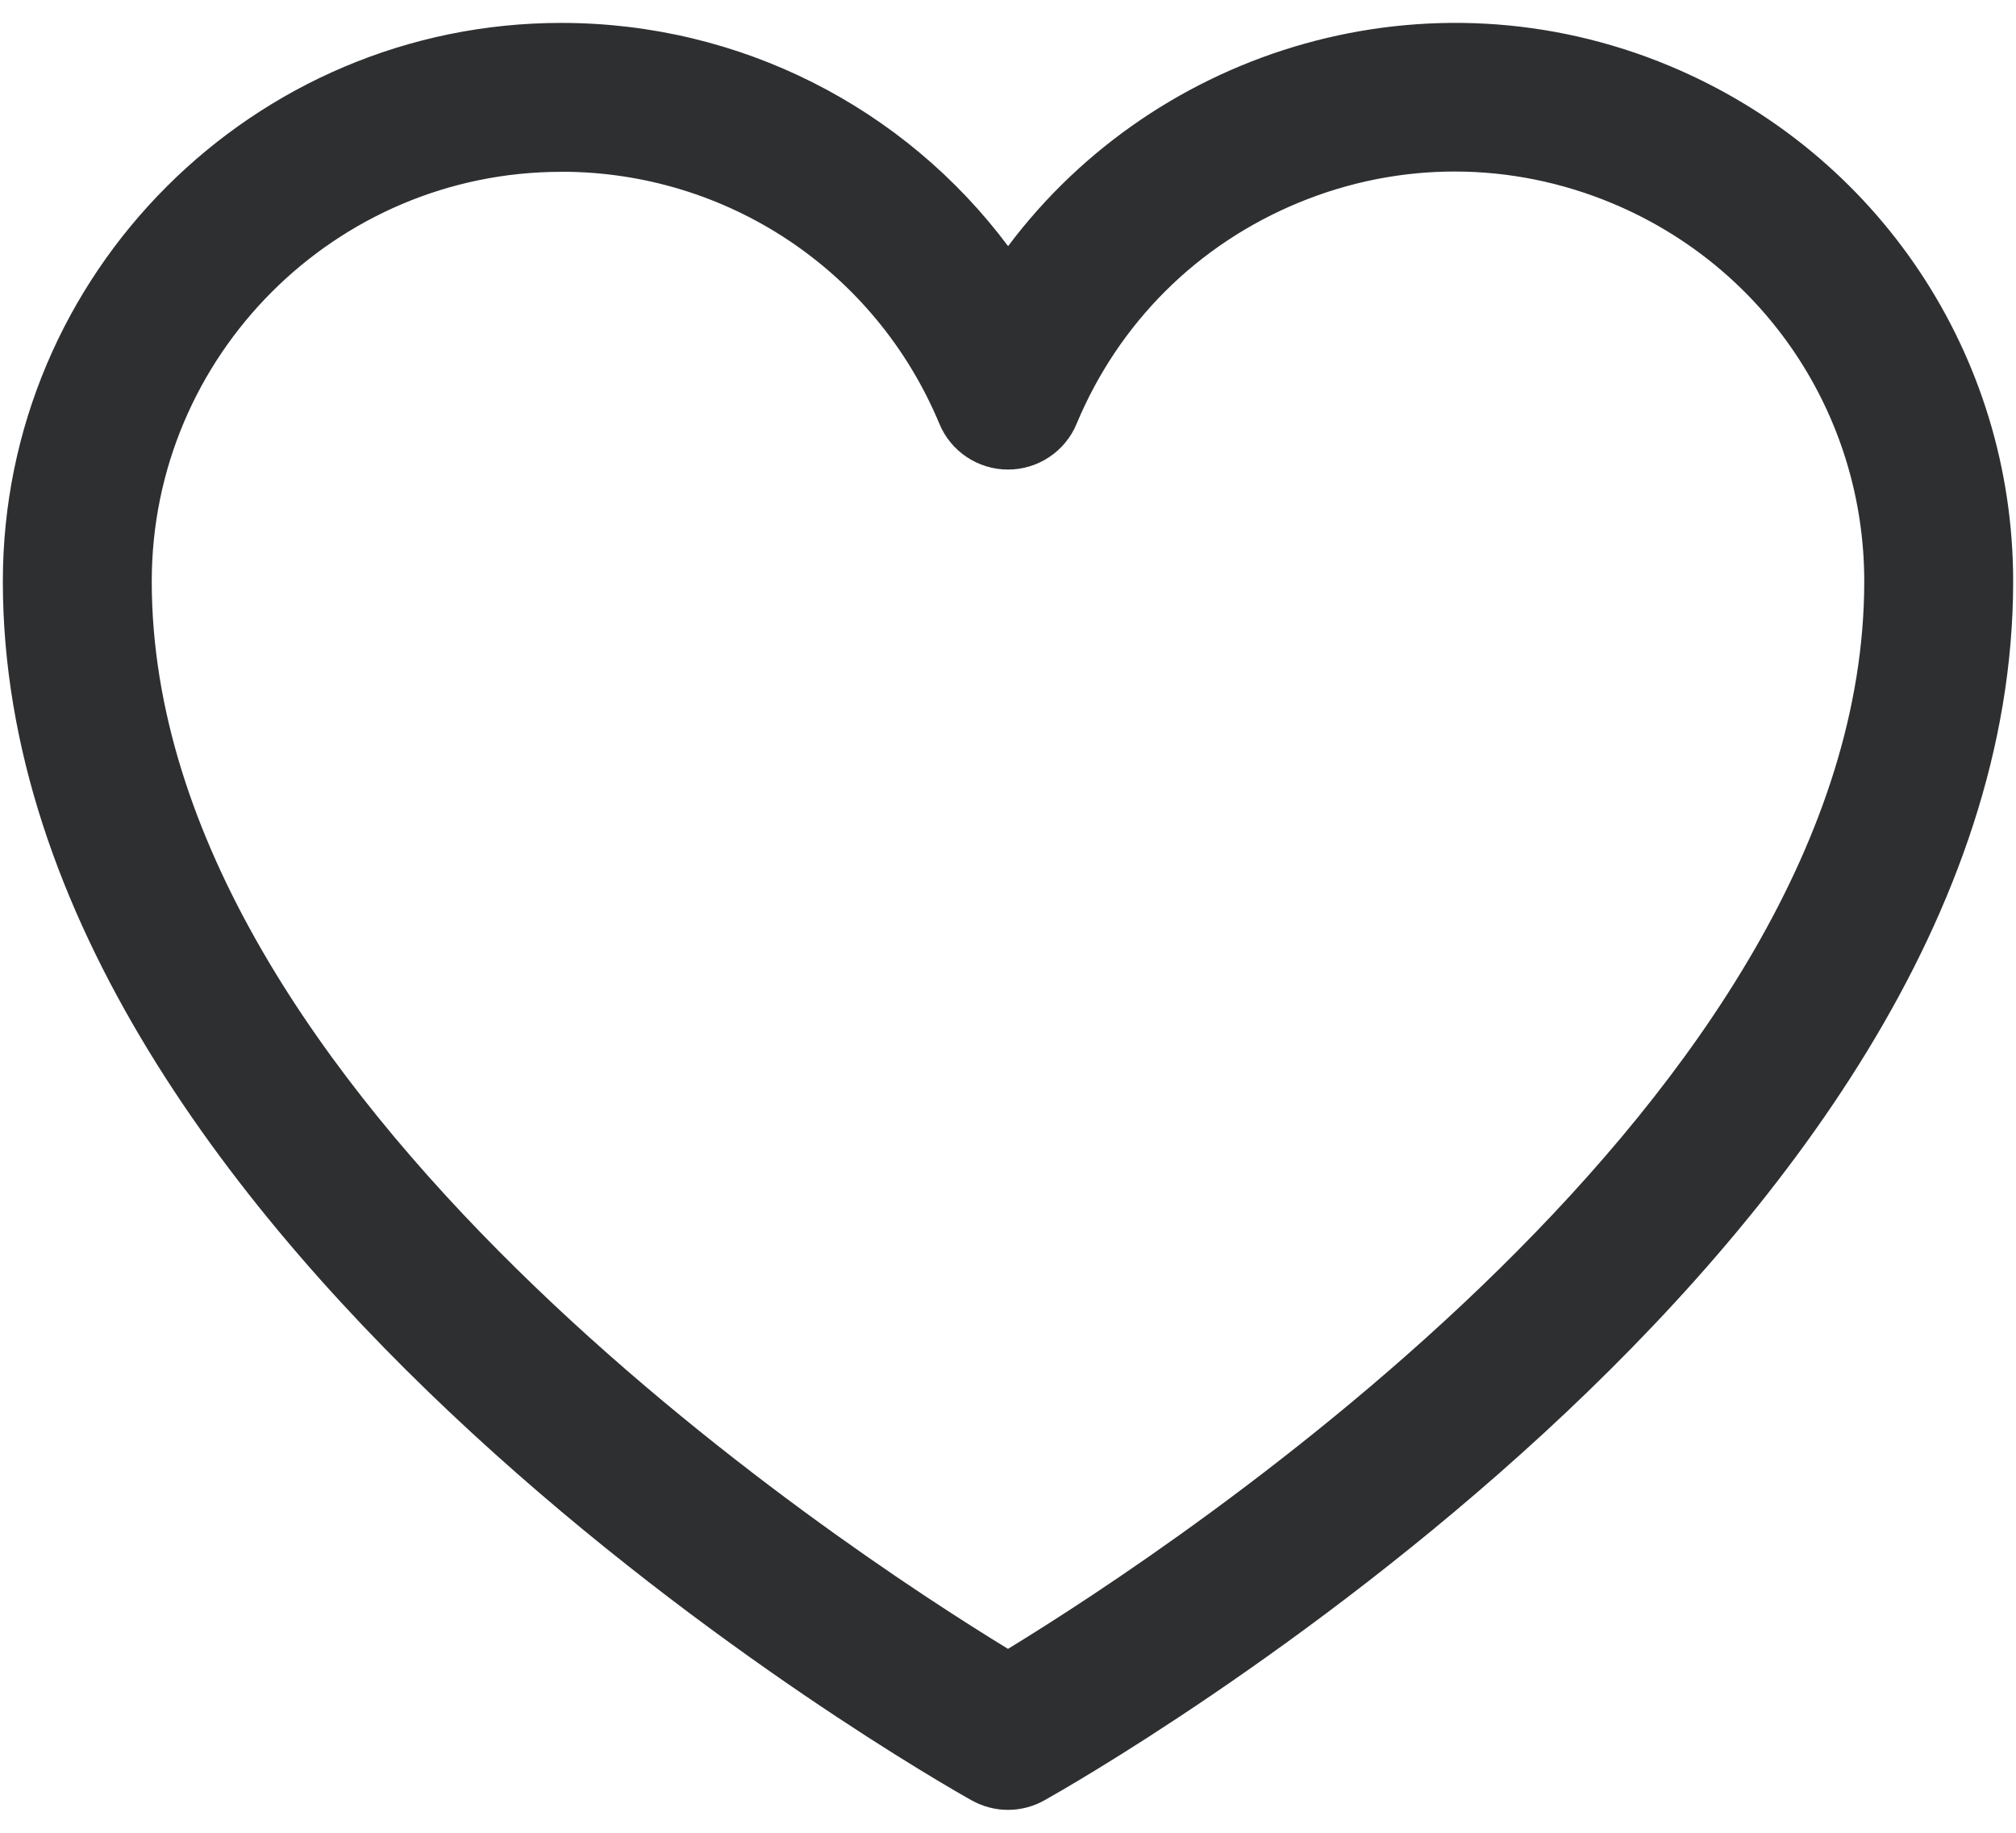 <svg width="22" height="20" viewBox="0 0 22 20" fill="none" xmlns="http://www.w3.org/2000/svg">
<path d="M11 19.75C10.863 19.75 10.727 19.715 10.603 19.646C10.171 19.405 0.031 13.642 0.031 6.344C0.031 2.984 2.765 0.25 6.125 0.25C8.078 0.25 9.869 1.172 11.001 2.686C12.633 0.51 15.596 -0.375 18.219 0.719C20.497 1.669 21.969 3.877 21.969 6.344C21.969 13.642 11.829 19.405 11.397 19.646C11.274 19.715 11.137 19.75 11 19.75ZM6.125 1.875C3.661 1.875 1.656 3.88 1.656 6.344C1.656 11.946 9.17 16.876 11 17.993C12.83 16.876 20.344 11.946 20.344 6.344C20.344 4.534 19.264 2.915 17.593 2.218C16.491 1.759 15.277 1.756 14.173 2.211C13.069 2.666 12.209 3.522 11.749 4.624C11.624 4.927 11.327 5.124 11 5.124C10.673 5.124 10.376 4.927 10.251 4.624C9.555 2.954 7.935 1.874 6.125 1.874V1.875Z" fill="#2E2F31"/>
</svg>
